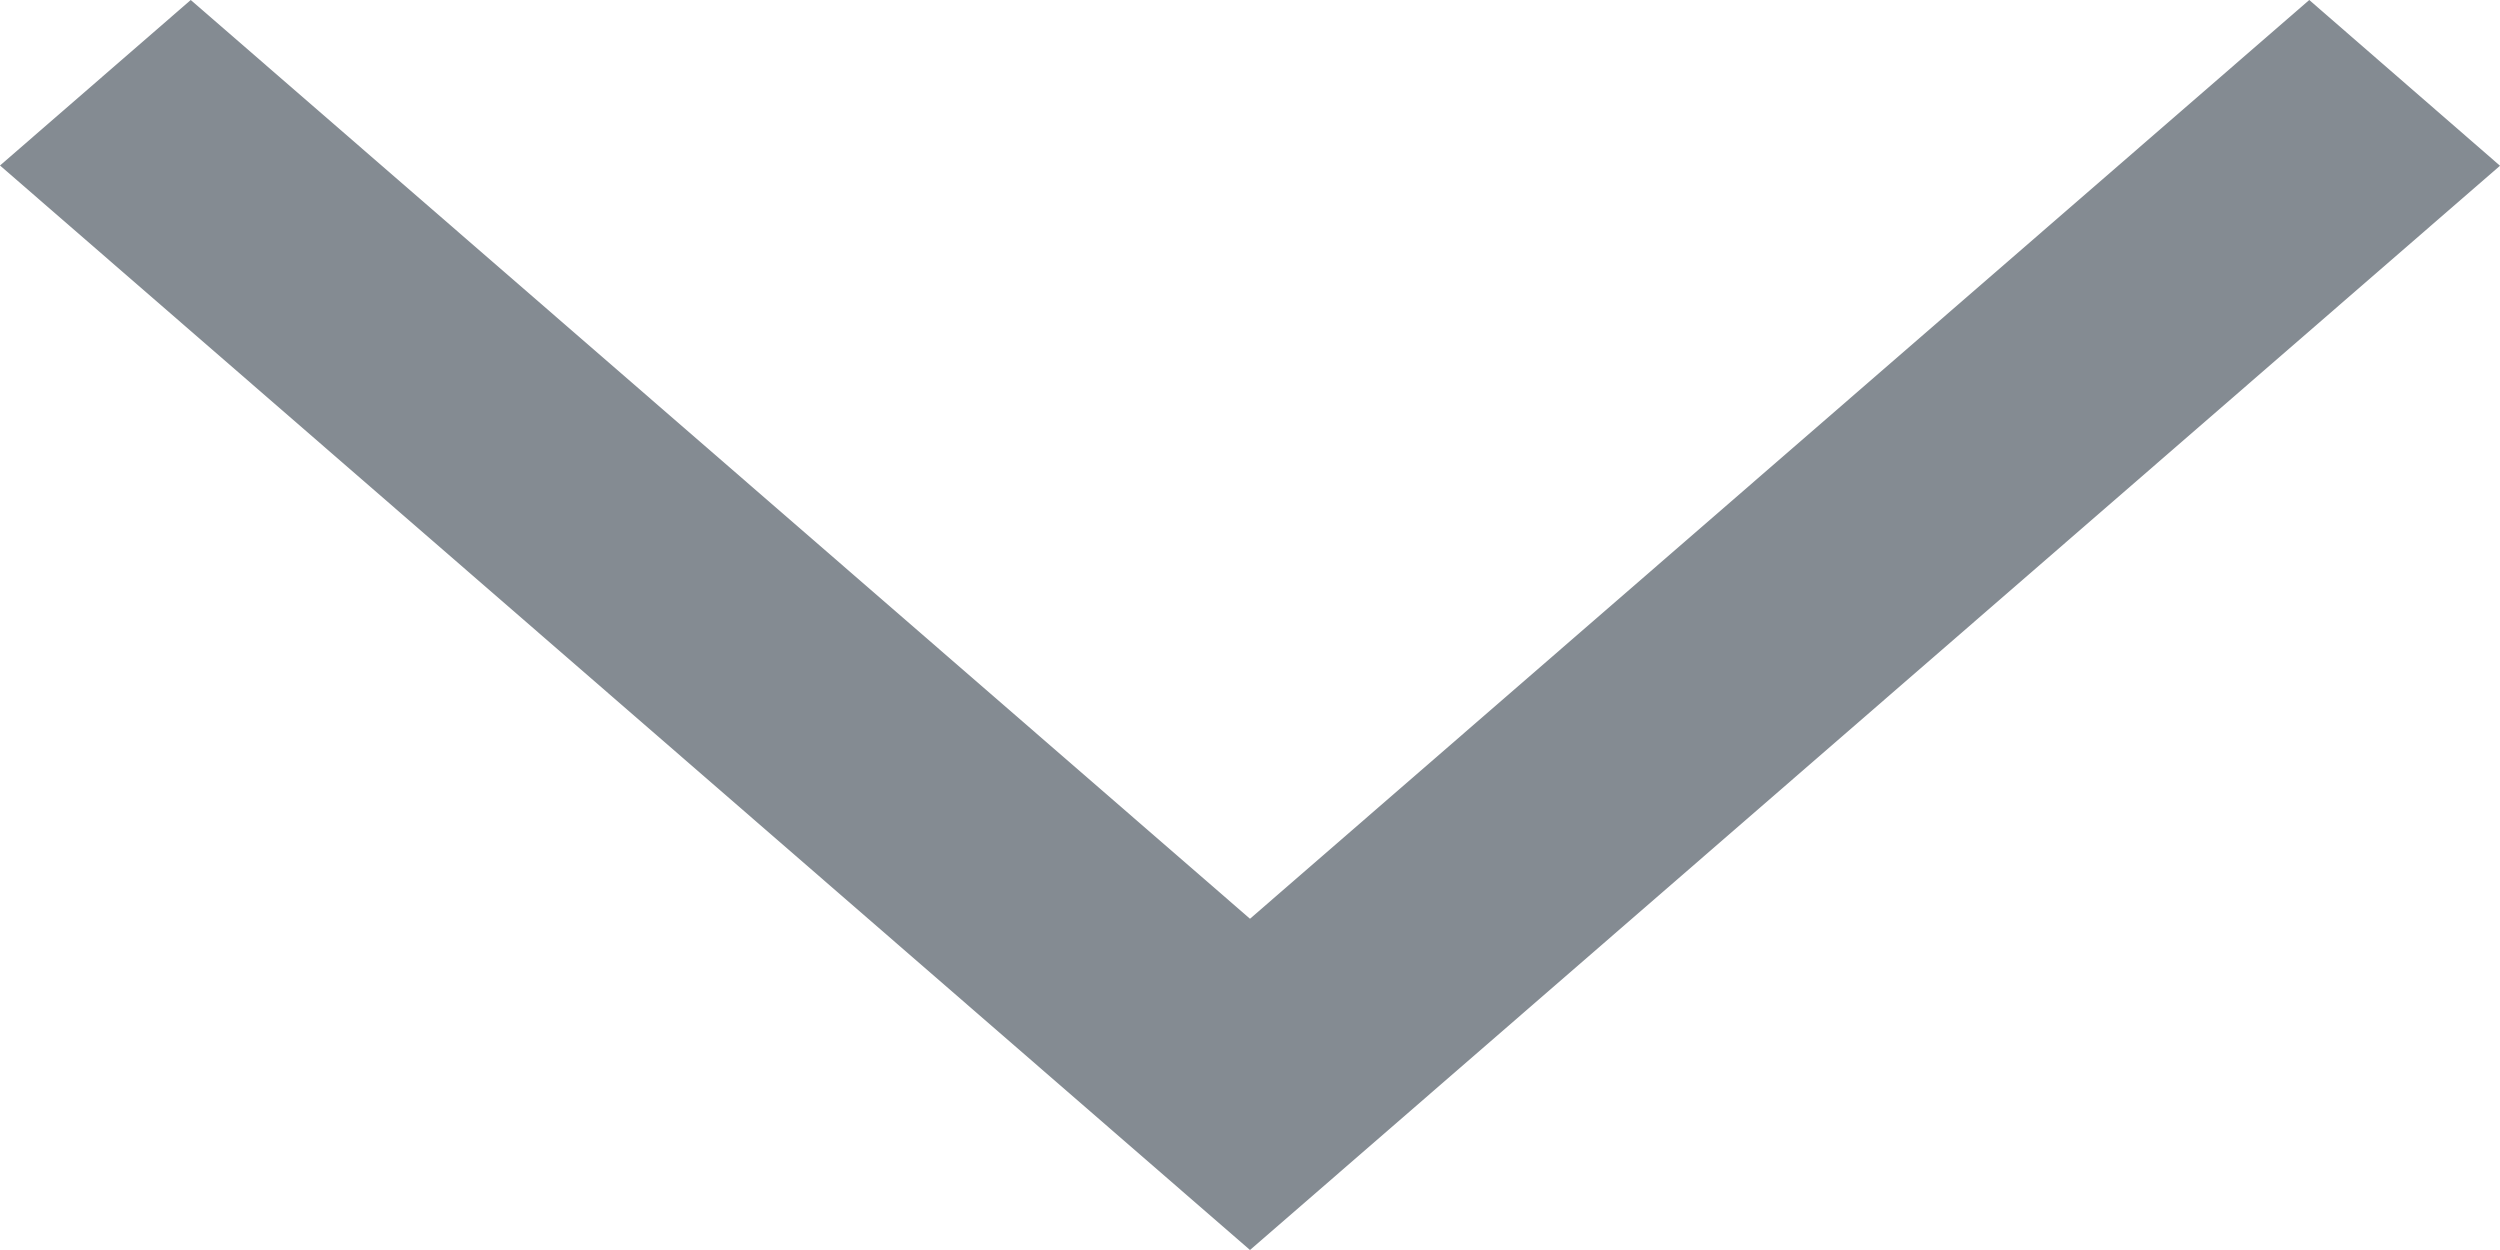 <svg xmlns="http://www.w3.org/2000/svg" width="10" height="5" viewBox="0 0 10 5">
    <g fill="none" fill-rule="evenodd">
        <path d="M-11-14h32v32h-32z"/>
        <path fill="#0A1927" fill-opacity=".5" d="M9.237 0L5 3.675.763 0 0 .662 5 5l5-4.337z"/>
    </g>
</svg>
